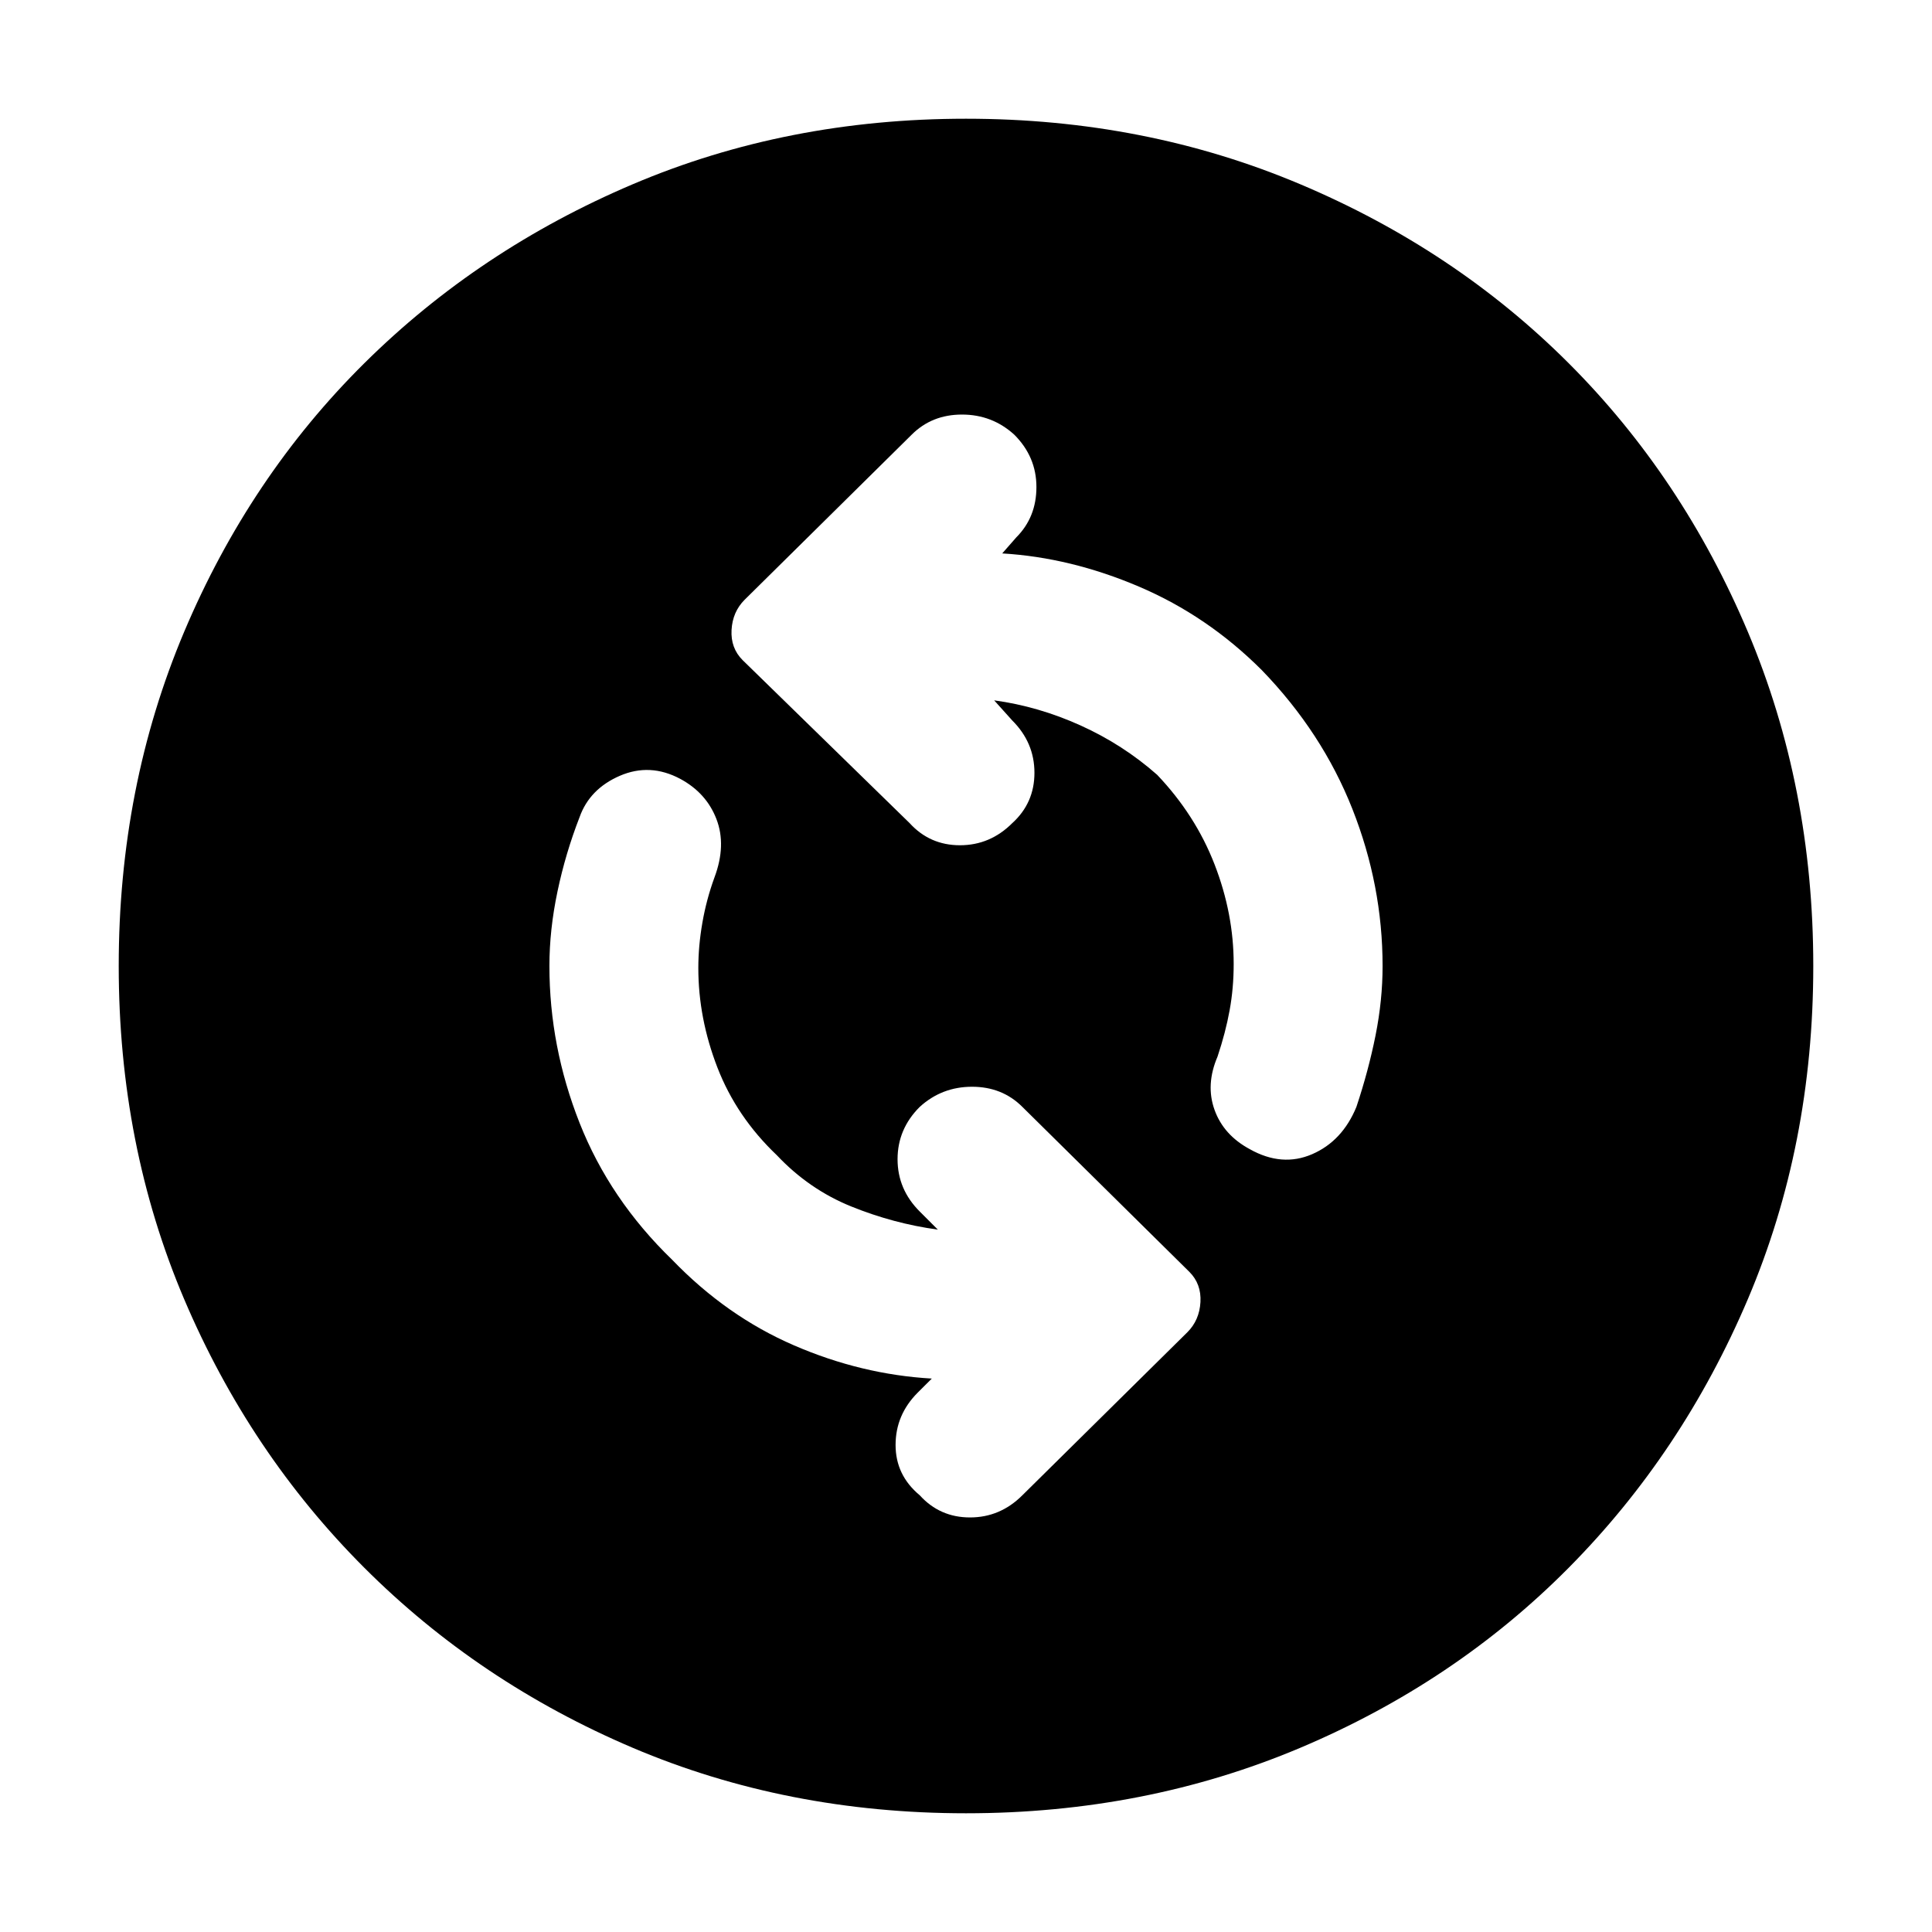 <svg xmlns="http://www.w3.org/2000/svg" height="40" width="40"><path d="M25.875 23.792q.667.375 1.292.104t.916-.979q.25-.75.396-1.479.146-.73.146-1.438 0-1.667-.625-3.25t-1.875-2.875Q25 12.75 23.583 12.146q-1.416-.604-2.833-.688l.292-.333q.416-.417.416-1.042T21 9q-.458-.417-1.083-.417T18.875 9l-3.458 3.417q-.25.25-.271.625-.021.375.229.625l3.458 3.375q.417.458 1.042.458t1.083-.458q.459-.417.459-1.042t-.459-1.083l-.375-.417q.917.125 1.792.521t1.583 1.021q.792.833 1.188 1.854.396 1.021.396 2.062 0 .5-.084.959-.083.458-.25.958-.25.583-.062 1.104.187.521.729.813Zm-6.833 7.166q.416.459 1.041.459t1.084-.459l3.416-3.375q.25-.25.271-.625.021-.375-.229-.625l-3.458-3.416q-.417-.417-1.042-.417t-1.083.417q-.459.458-.459 1.083t.459 1.083l.375.375q-.917-.125-1.792-.479t-1.542-1.062q-.833-.792-1.229-1.813-.396-1.021-.396-2.062 0-.459.084-.938.083-.479.25-.937.25-.667.041-1.209-.208-.541-.75-.833-.625-.333-1.25-.063-.625.271-.833.855-.292.75-.458 1.541-.167.792-.167 1.542 0 1.667.625 3.25t1.917 2.833q1.125 1.167 2.521 1.771 1.395.604 2.854.688l-.292.291q-.458.459-.458 1.084t.5 1.041ZM20 37.542q-3.708 0-6.896-1.354-3.187-1.355-5.562-3.73-2.375-2.375-3.73-5.562Q2.458 23.708 2.458 20q0-3.708 1.354-6.917 1.355-3.208 3.73-5.562t5.562-3.708Q16.292 2.458 20 2.458q3.708 0 6.917 1.355 3.208 1.354 5.562 3.708t3.709 5.562q1.354 3.209 1.354 6.917 0 3.708-1.354 6.896-1.355 3.187-3.709 5.562-2.354 2.375-5.562 3.73-3.209 1.354-6.917 1.354Z"/></svg>